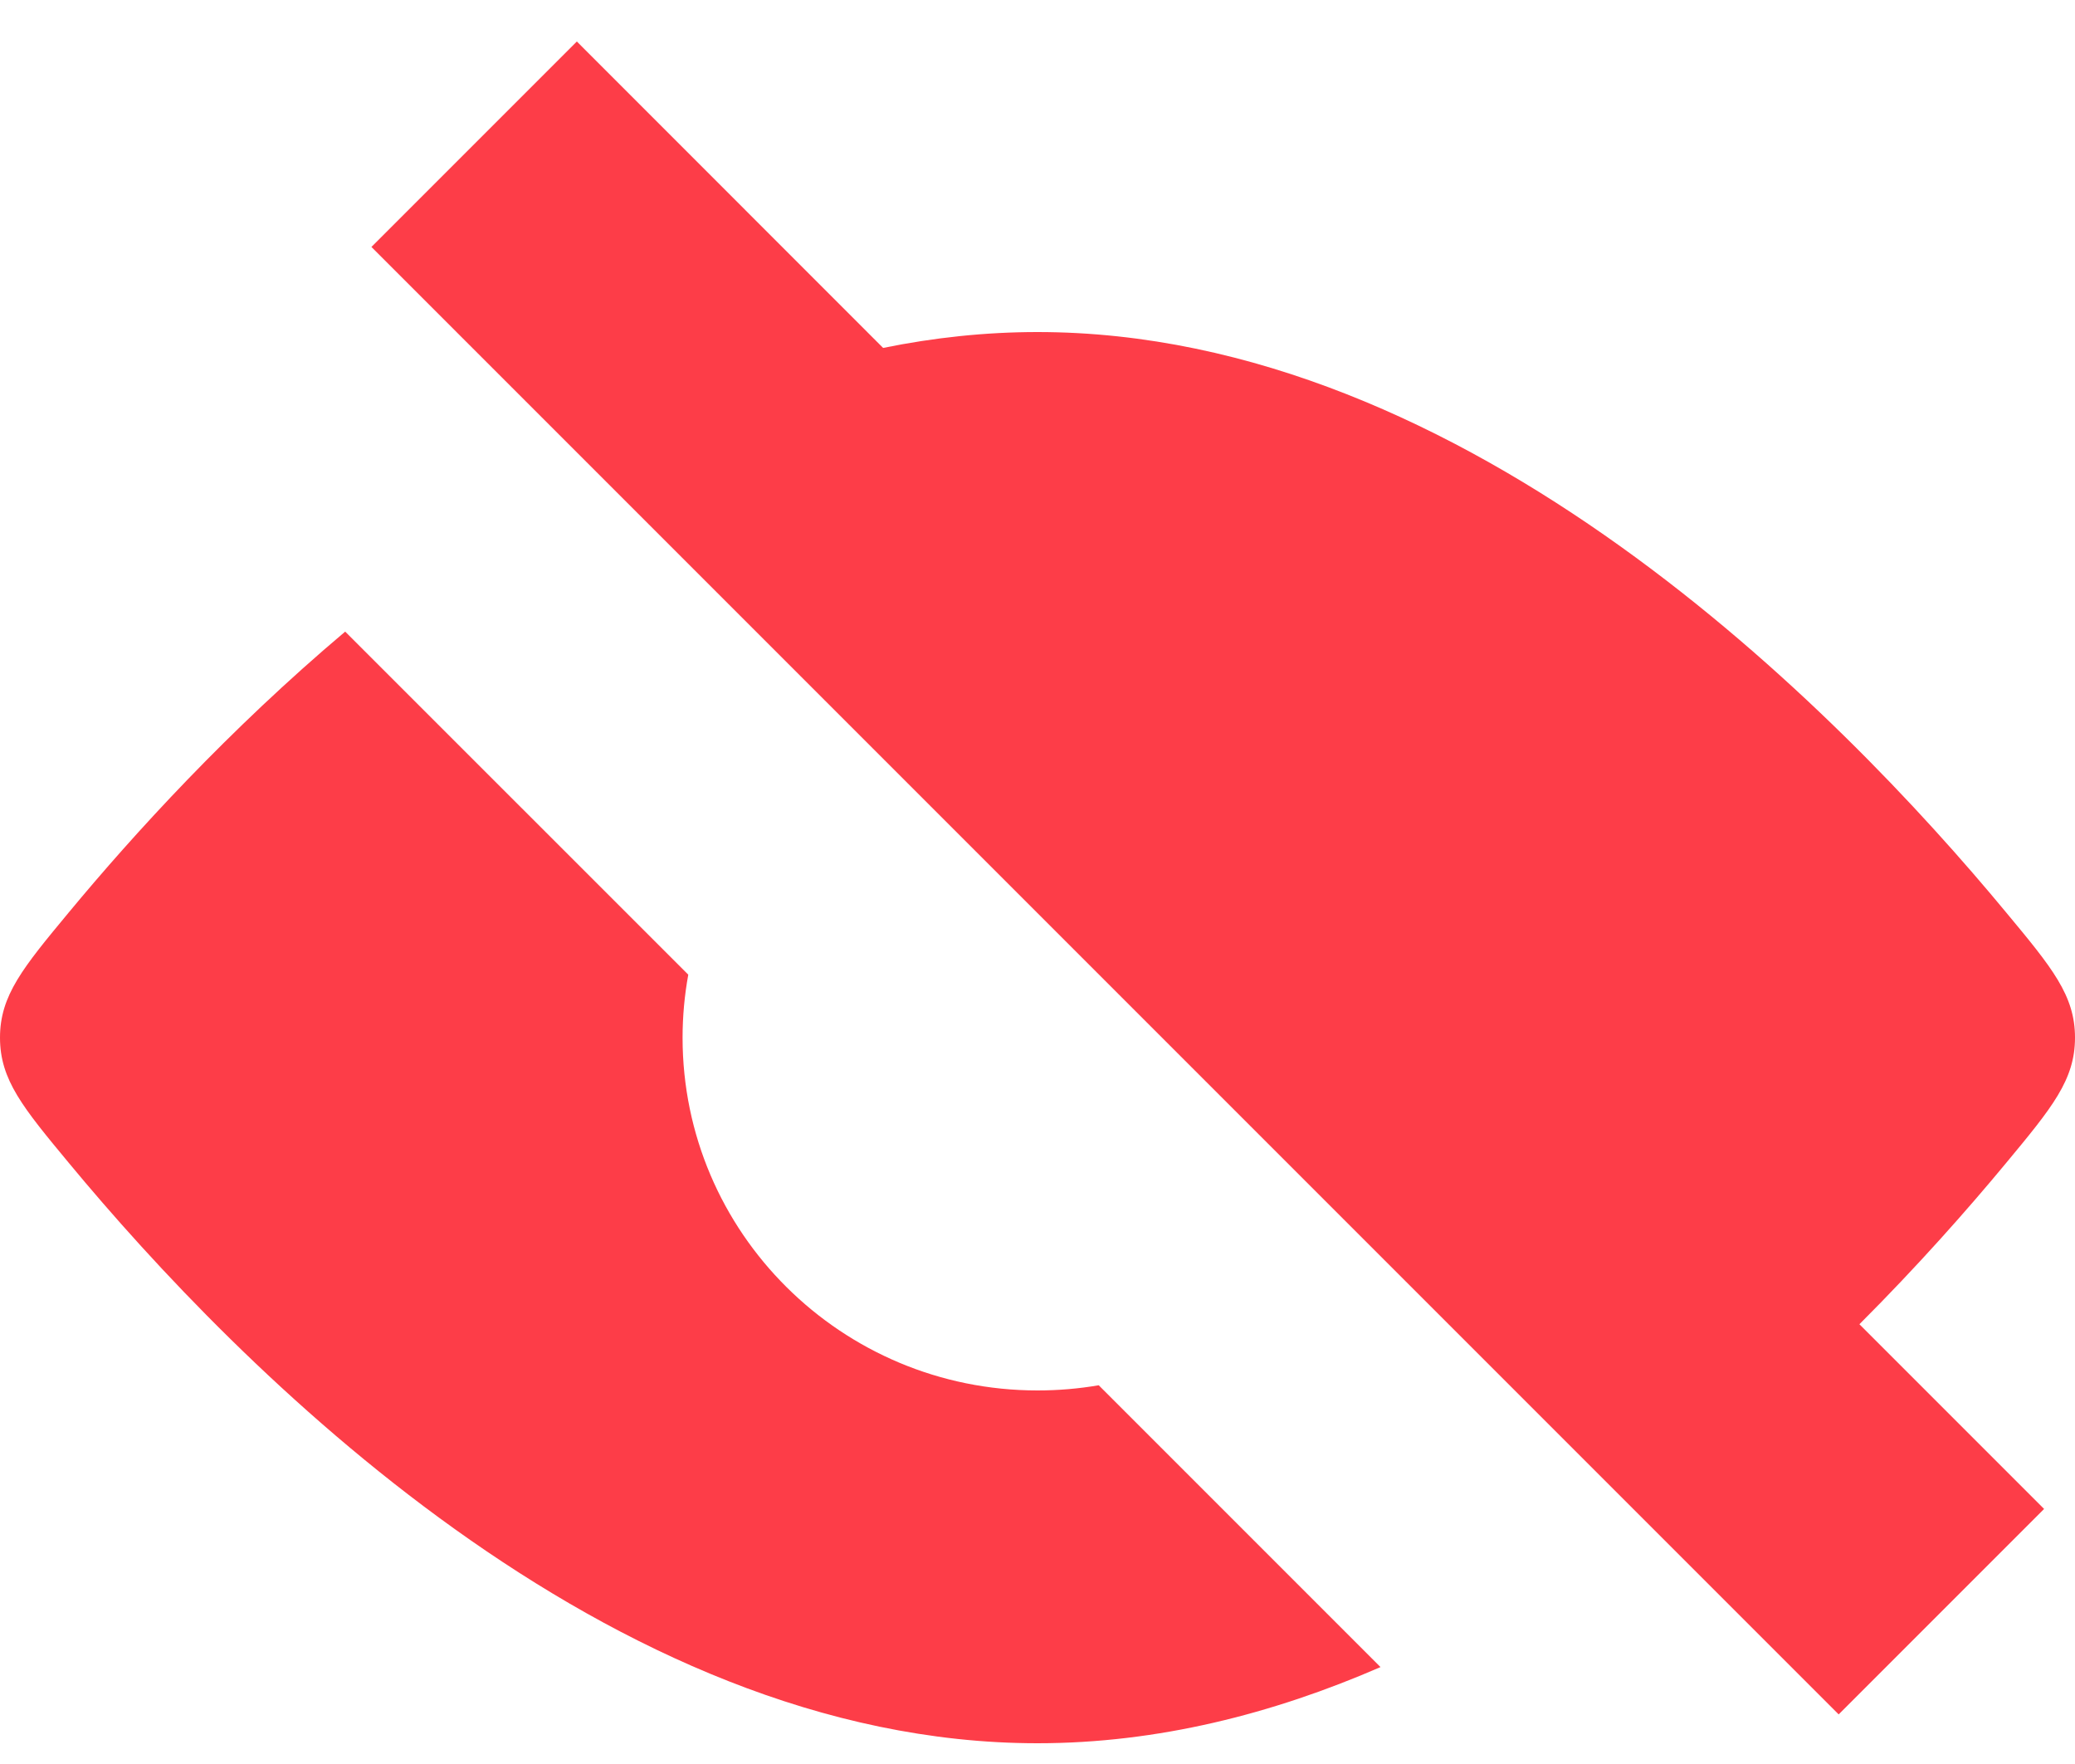 <svg width="20" height="17" viewBox="0 0 20 17" fill="none" xmlns="http://www.w3.org/2000/svg">
<path d="M5.56 0.4L3.58 2.38L17.722 16.522L19.702 14.542L17.922 12.762C18.486 12.198 18.963 11.658 19.336 11.208C19.779 10.674 20 10.407 20 10C20 9.593 19.779 9.326 19.336 8.793C17.717 6.838 14.146 3.2 10 3.2C9.495 3.2 8.998 3.254 8.512 3.353L5.56 0.4Z" fill="#FD3D48"/>
<path d="M0.664 8.792C1.288 8.039 2.202 7.036 3.327 6.087L6.634 9.393C6.598 9.59 6.579 9.793 6.579 10C6.579 11.878 8.111 13.4 10 13.4C10.201 13.4 10.398 13.383 10.59 13.35L13.306 16.066C12.269 16.517 11.157 16.8 10 16.8C5.854 16.8 2.283 13.162 0.664 11.208C0.221 10.674 0 10.407 0 10C0 9.593 0.221 9.326 0.664 8.792Z" fill="#FD3D48"/>
</svg>
